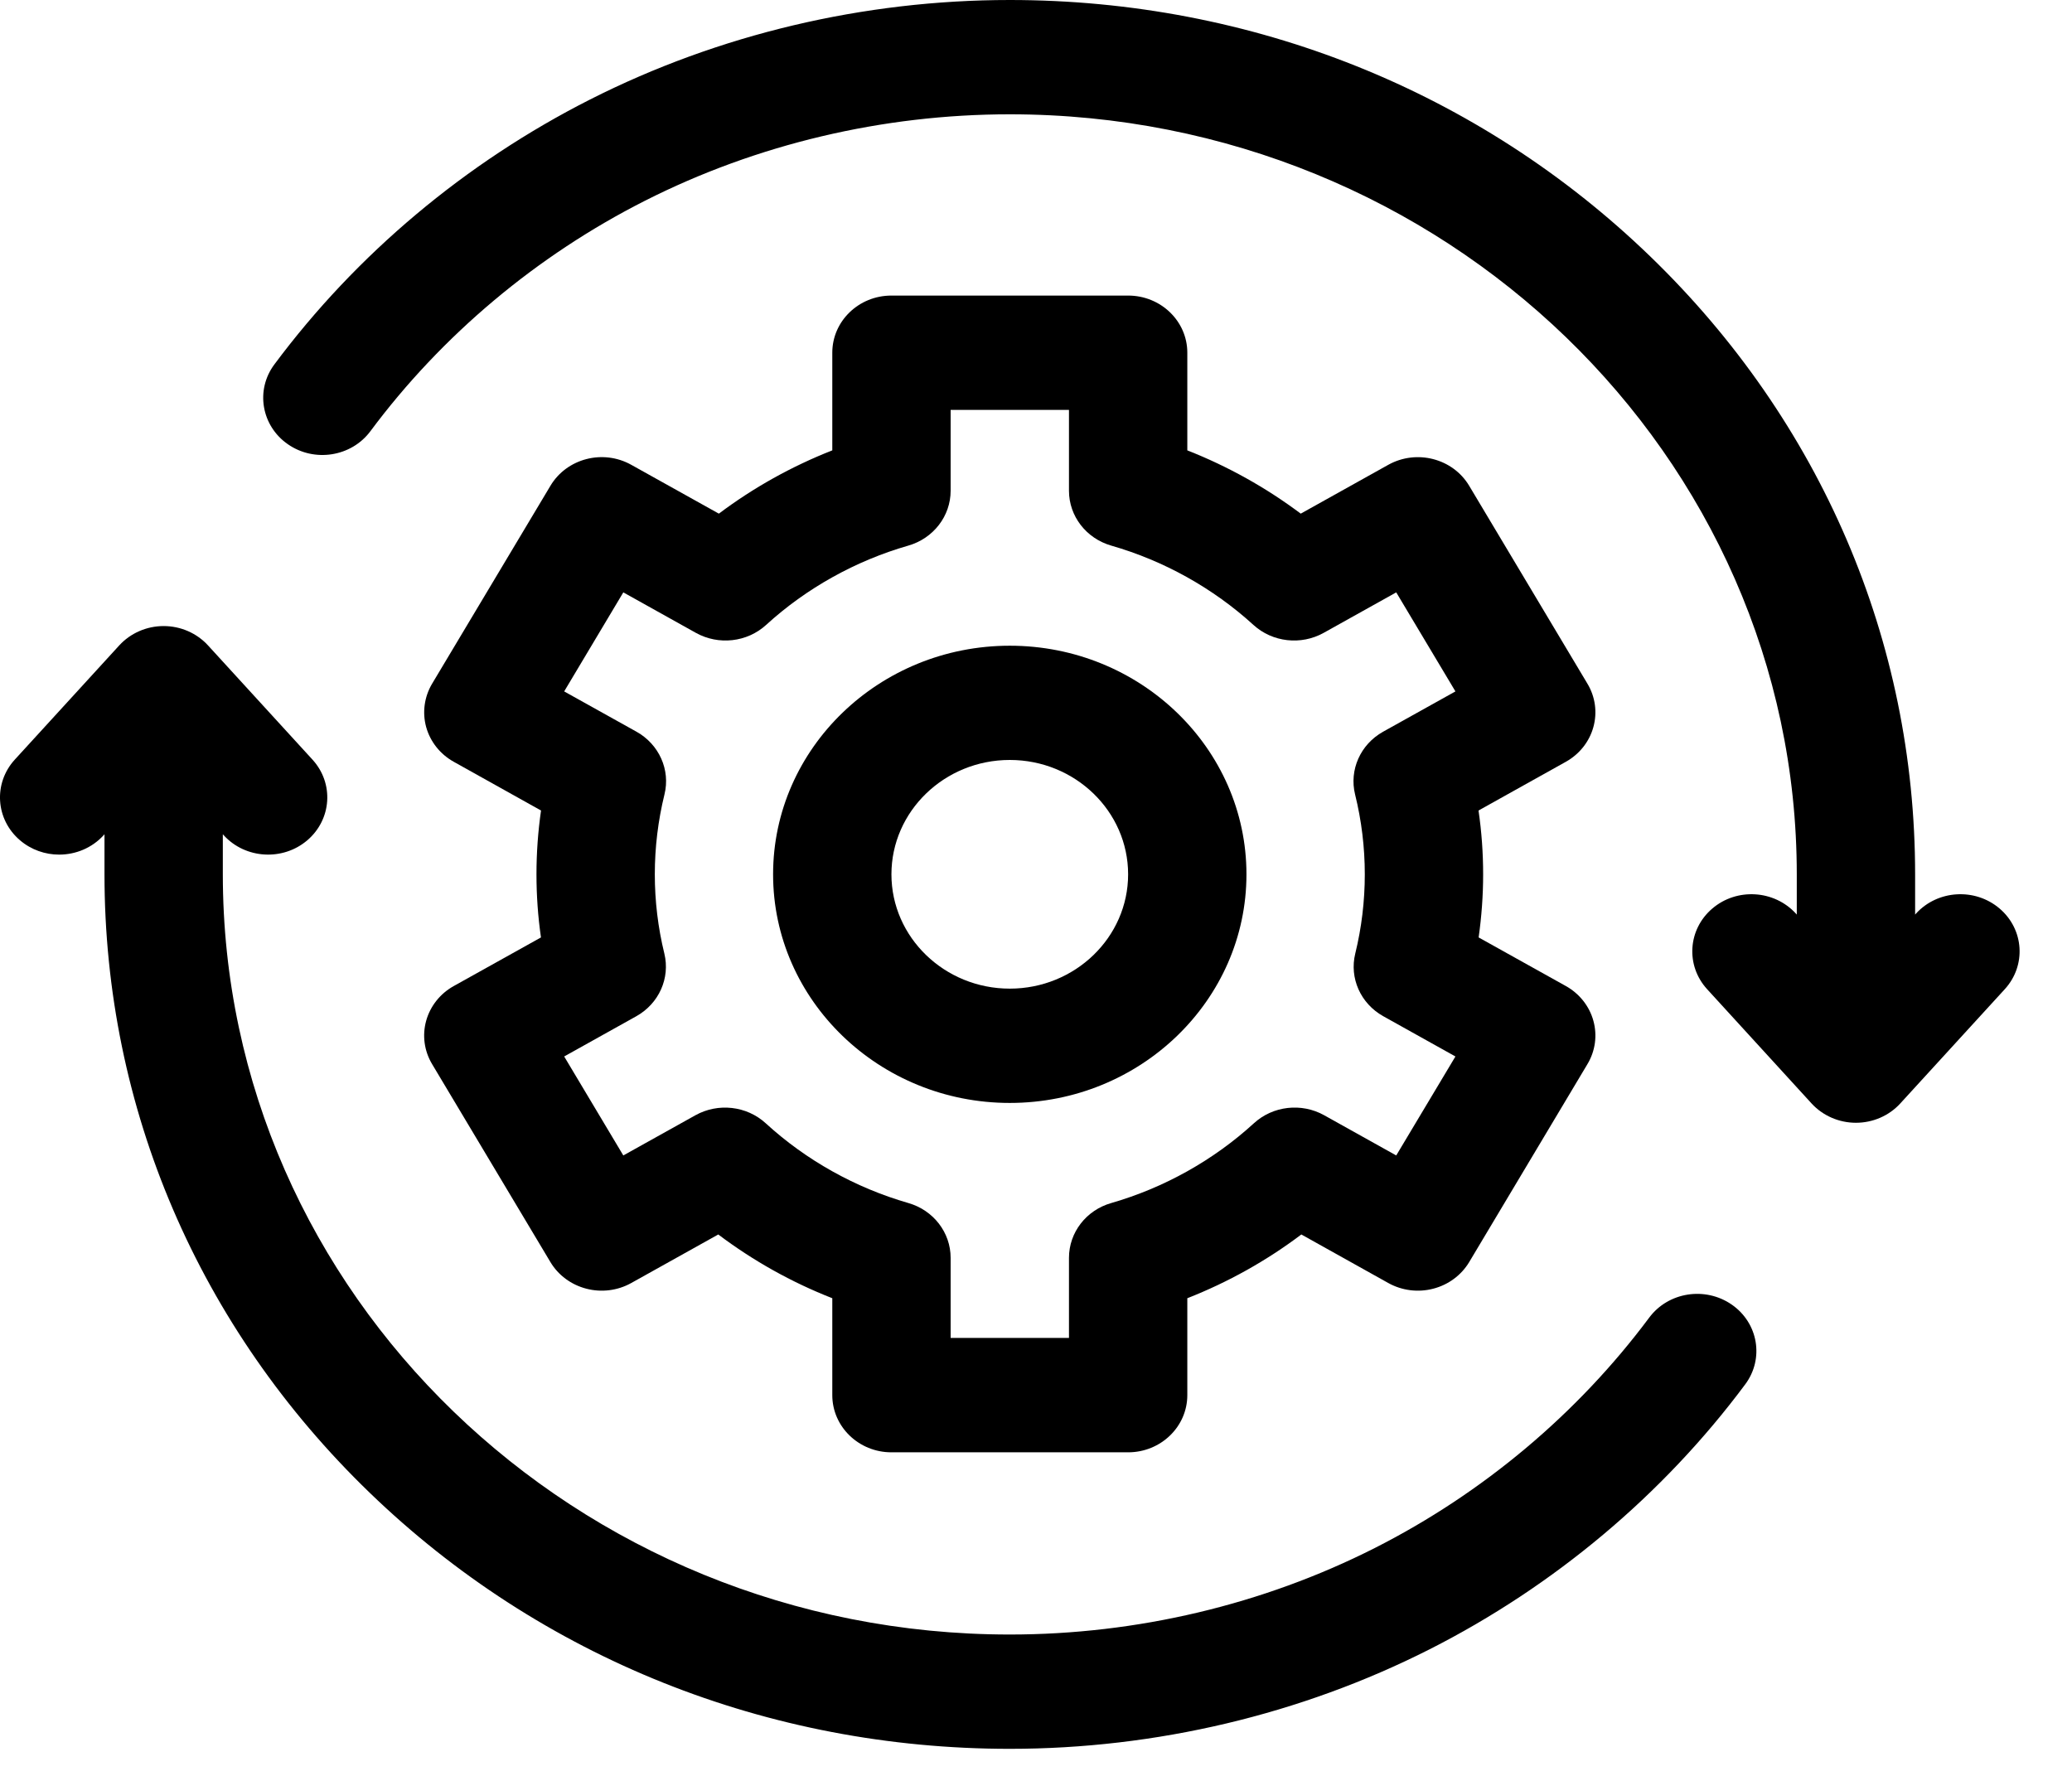 <svg width="35" height="30" viewBox="0 0 35 30" fill="none" xmlns="http://www.w3.org/2000/svg">
<path d="M33.777 15.348C33.363 14.995 32.731 15.033 32.366 15.432L32.35 15.45V14.773C32.35 10.827 30.759 7.117 27.871 4.327C24.982 1.537 21.142 0 17.057 0C14.59 0 12.138 0.581 9.967 1.681C7.866 2.745 6.022 4.292 4.634 6.157C4.312 6.589 4.414 7.193 4.862 7.504C5.31 7.816 5.935 7.717 6.257 7.284C7.464 5.662 9.068 4.316 10.895 3.391C12.781 2.436 14.912 1.931 17.057 1.931C24.387 1.931 30.351 7.692 30.351 14.773V15.45L30.335 15.432C29.969 15.033 29.337 14.995 28.924 15.348C28.51 15.701 28.471 16.311 28.837 16.711L30.601 18.641C30.791 18.848 31.064 18.967 31.35 18.967C31.637 18.967 31.91 18.848 32.099 18.641L33.864 16.711C34.23 16.311 34.191 15.701 33.777 15.348Z" fill="black"/>
<path d="M29.253 22.039C28.804 21.728 28.18 21.826 27.858 22.259C26.65 23.88 25.047 25.227 23.22 26.152C21.334 27.107 19.202 27.612 17.057 27.612C9.727 27.612 3.764 21.851 3.764 14.77V14.093L3.78 14.111C4.145 14.51 4.777 14.548 5.191 14.195C5.604 13.842 5.644 13.232 5.278 12.832L3.513 10.902C3.323 10.695 3.051 10.576 2.764 10.576C2.478 10.576 2.205 10.695 2.015 10.902L0.25 12.832C-0.115 13.232 -0.076 13.842 0.338 14.195C0.528 14.357 0.764 14.437 0.999 14.437C1.276 14.437 1.551 14.327 1.749 14.111L1.765 14.093V14.77C1.765 18.716 3.355 22.426 6.244 25.216C9.132 28.006 12.973 29.543 17.057 29.543C19.524 29.543 21.976 28.962 24.148 27.862C26.248 26.798 28.093 25.25 29.48 23.386C29.803 22.953 29.701 22.35 29.253 22.039Z" fill="black"/>
<path d="M17.057 18.632C19.262 18.632 21.055 16.899 21.055 14.77C21.055 12.64 19.262 10.908 17.057 10.908C14.853 10.908 13.059 12.64 13.059 14.77C13.059 16.899 14.853 18.632 17.057 18.632ZM17.057 12.838C18.16 12.838 19.056 13.705 19.056 14.77C19.056 15.834 18.16 16.701 17.057 16.701C15.955 16.701 15.058 15.834 15.058 14.77C15.058 13.705 15.955 12.838 17.057 12.838Z" fill="black"/>
<path d="M7.199 17.243C7.13 17.491 7.166 17.754 7.299 17.976L9.298 21.321C9.43 21.542 9.649 21.704 9.905 21.77C10.161 21.837 10.434 21.802 10.663 21.674L12.133 20.854C12.72 21.297 13.37 21.661 14.059 21.931V23.568C14.059 24.101 14.506 24.534 15.058 24.534H19.056C19.608 24.534 20.056 24.101 20.056 23.568V21.931C20.744 21.661 21.395 21.297 21.982 20.854L23.451 21.674C23.681 21.802 23.954 21.837 24.21 21.77C24.466 21.704 24.684 21.542 24.817 21.321L26.815 17.976C26.948 17.754 26.984 17.491 26.915 17.243C26.847 16.996 26.679 16.785 26.45 16.657L24.977 15.836C25.027 15.483 25.053 15.126 25.053 14.77C25.053 14.408 25.027 14.048 24.975 13.692L26.45 12.869C26.679 12.741 26.847 12.53 26.915 12.283C26.984 12.035 26.948 11.772 26.815 11.55L24.817 8.206C24.541 7.744 23.929 7.586 23.451 7.852L21.972 8.677C21.387 8.238 20.74 7.877 20.056 7.608V5.958C20.056 5.425 19.608 4.993 19.056 4.993H15.058C14.506 4.993 14.059 5.425 14.059 5.958V7.608C13.374 7.877 12.727 8.238 12.143 8.677L10.663 7.852C10.185 7.585 9.574 7.744 9.298 8.206L7.299 11.55C7.167 11.772 7.131 12.036 7.199 12.283C7.268 12.53 7.435 12.741 7.665 12.869L9.139 13.692C9.088 14.048 9.062 14.408 9.062 14.77C9.062 15.126 9.087 15.483 9.138 15.836L7.665 16.657C7.435 16.785 7.268 16.996 7.199 17.243ZM11.222 16.108C11.115 15.672 11.061 15.221 11.061 14.77C11.061 14.315 11.116 13.861 11.224 13.421C11.327 13.006 11.134 12.575 10.752 12.361L9.53 11.68L10.529 10.007L11.755 10.691C12.138 10.904 12.62 10.85 12.941 10.557C13.621 9.936 14.452 9.473 15.343 9.217C15.767 9.095 16.058 8.718 16.058 8.291V6.924H18.057V8.291C18.057 8.718 18.347 9.095 18.771 9.217C19.663 9.473 20.493 9.937 21.173 10.557C21.494 10.85 21.977 10.904 22.359 10.691L23.585 10.007L24.585 11.68L23.363 12.361C22.98 12.575 22.788 13.006 22.89 13.421C22.999 13.861 23.054 14.315 23.054 14.77C23.054 15.221 23 15.672 22.893 16.108C22.791 16.523 22.983 16.953 23.366 17.167L24.585 17.847L23.585 19.519L22.368 18.84C21.985 18.626 21.502 18.681 21.181 18.975C20.499 19.599 19.666 20.065 18.771 20.323C18.347 20.444 18.057 20.821 18.057 21.248V22.602H16.058V21.248C16.058 20.821 15.767 20.444 15.344 20.323C14.448 20.065 13.615 19.599 12.934 18.975C12.613 18.681 12.13 18.627 11.747 18.84L10.529 19.519L9.53 17.847L10.749 17.167C11.131 16.953 11.323 16.523 11.222 16.108Z" fill="black"/>
</svg>
